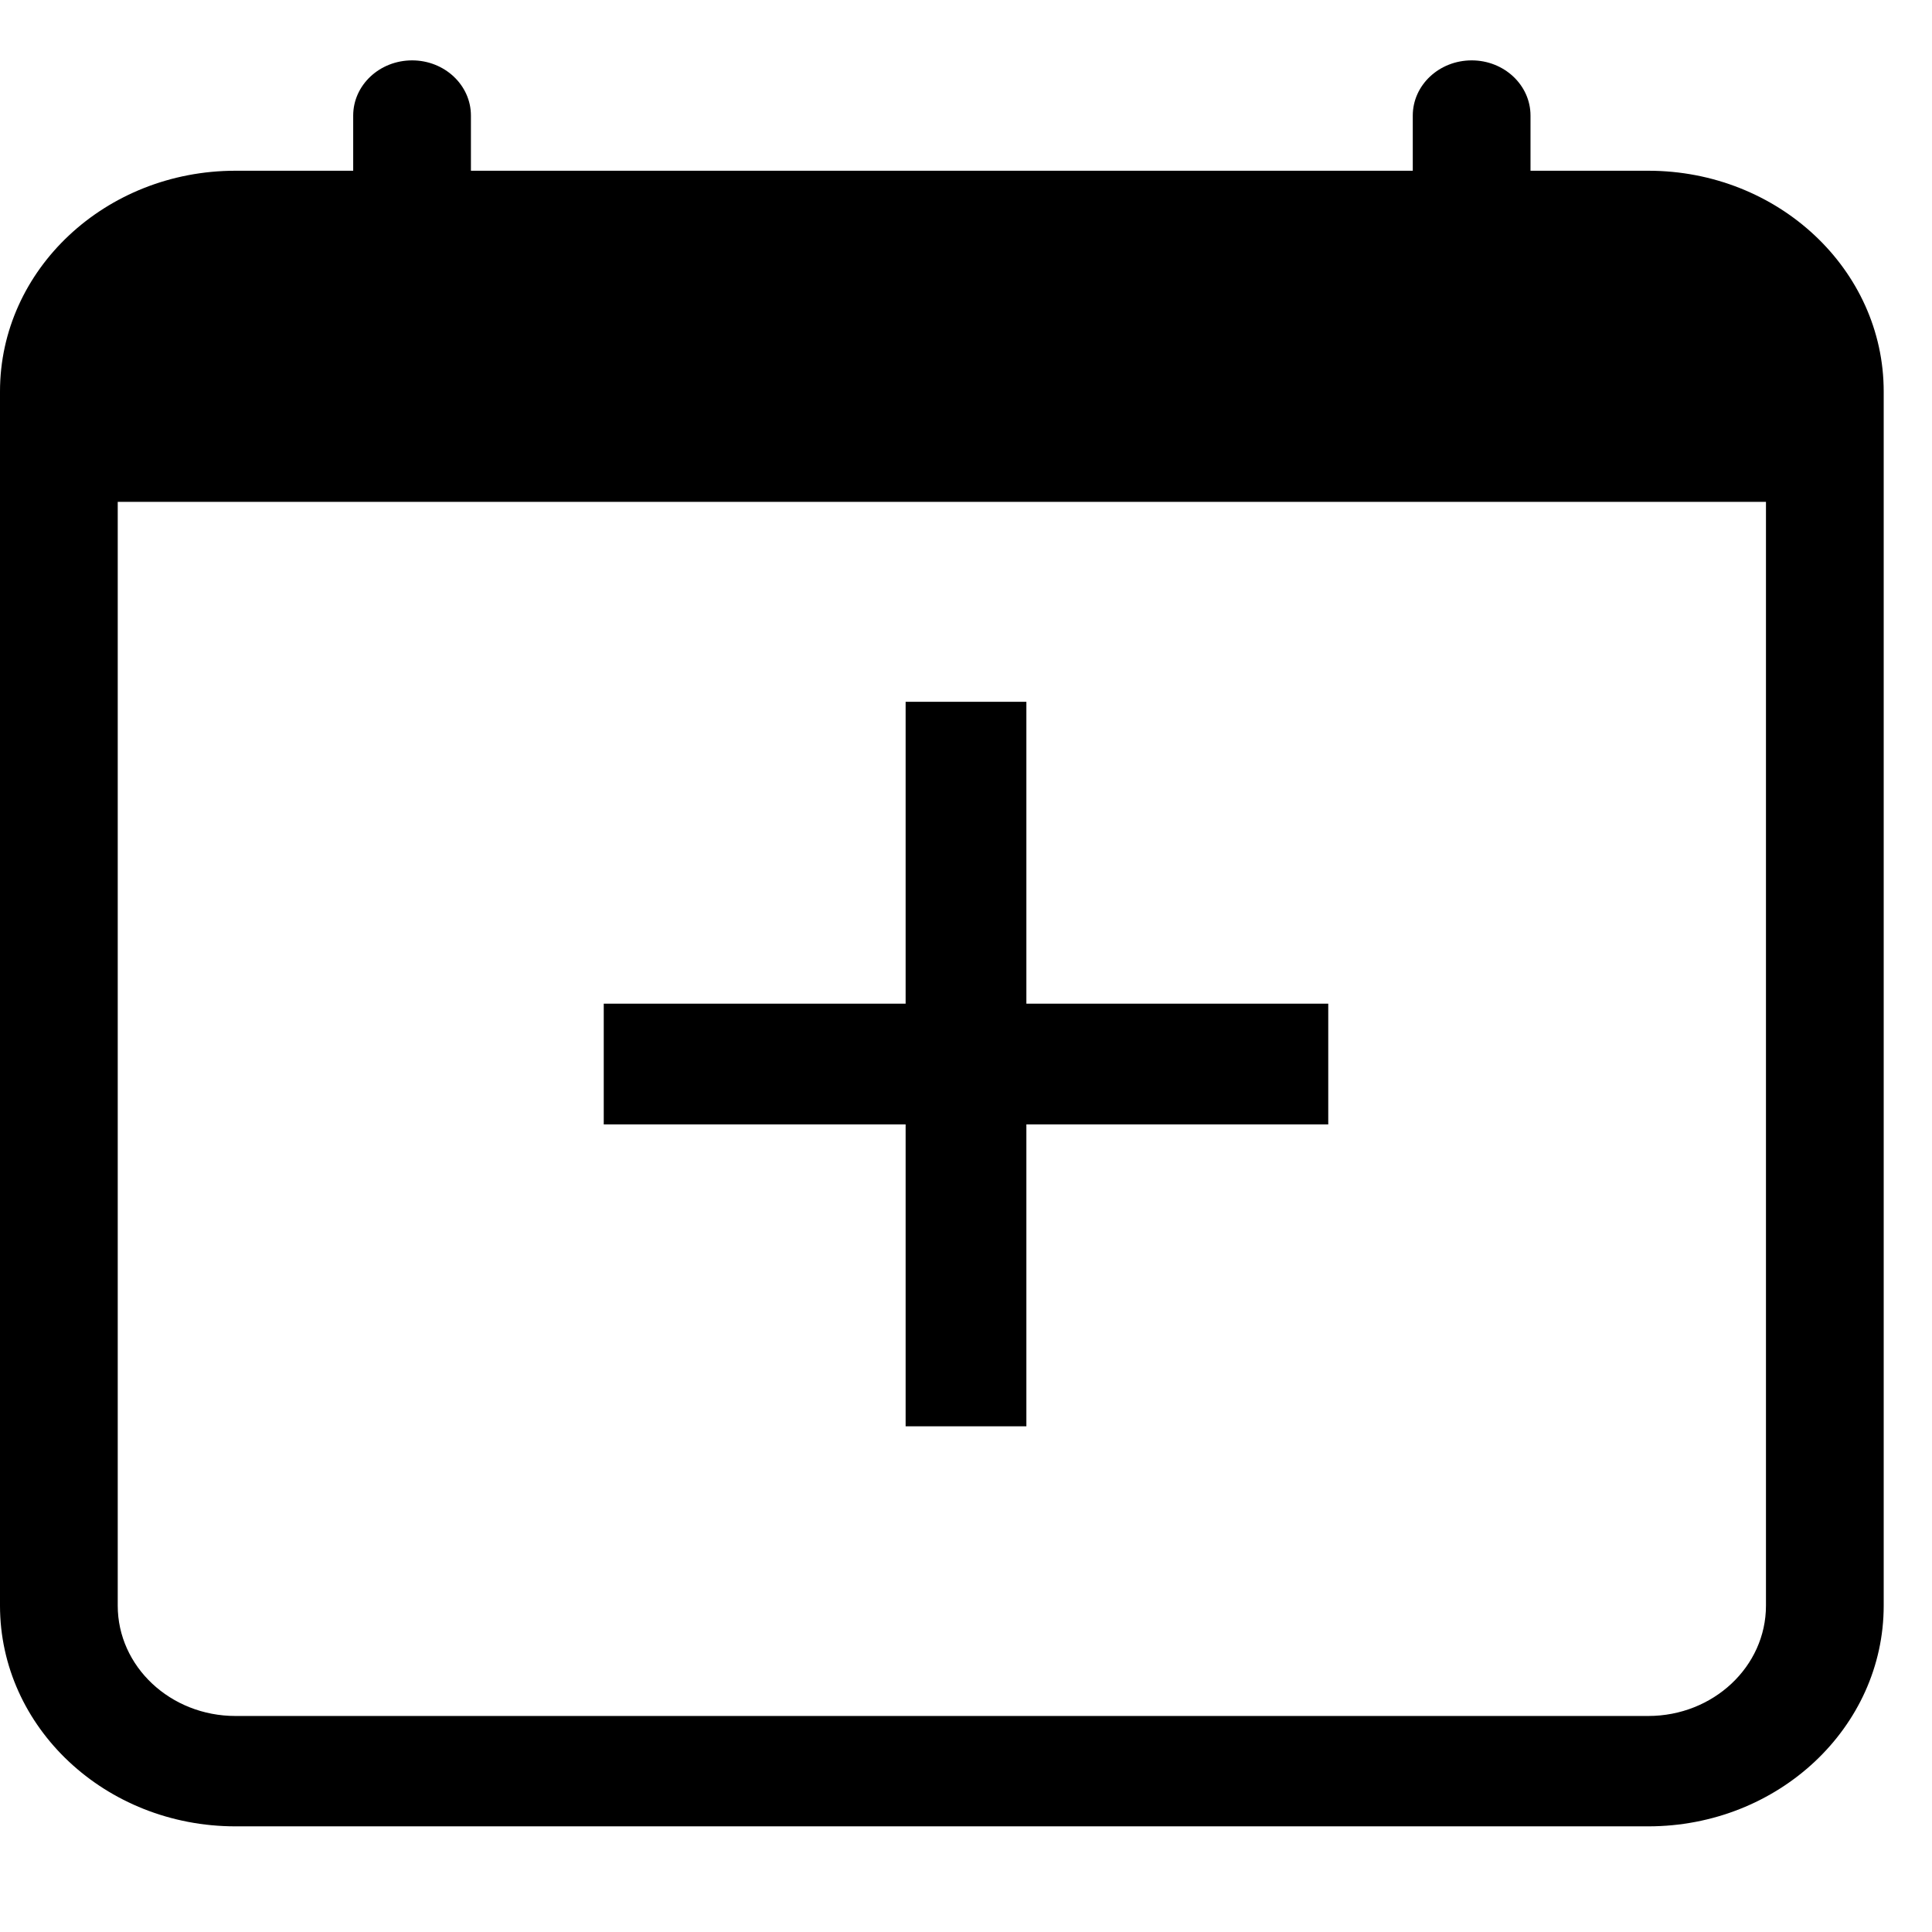 <svg width="1em" height="1em" viewBox="0 0 16 15" fill="currentcolor" fill-opacity="0.9" xmlns="http://www.w3.org/2000/svg">
<path d="M3.413 0C3.682 0 3.9 0.205 3.9 0.457V0.914H11.7V0.457C11.7 0.205 11.918 0 12.188 0C12.457 0 12.675 0.205 12.675 0.457V0.914H13.65C14.727 0.914 15.6 1.733 15.6 2.742V12.797C15.6 13.806 14.727 14.625 13.65 14.625H1.95C0.873 14.625 0 13.806 0 12.797V2.742C0 1.733 0.873 0.914 1.95 0.914H2.925V0.457C2.925 0.205 3.143 0 3.413 0ZM0.975 3.656V12.797C0.975 13.302 1.412 13.711 1.95 13.711H13.65C14.188 13.711 14.625 13.302 14.625 12.797V3.656H0.975Z" />
<rect x="7.5" y="5.312" width="1" height="6" />
<rect x="11" y="7.812" width="1" height="6" transform="rotate(90 11 7.812)" />
</svg>
